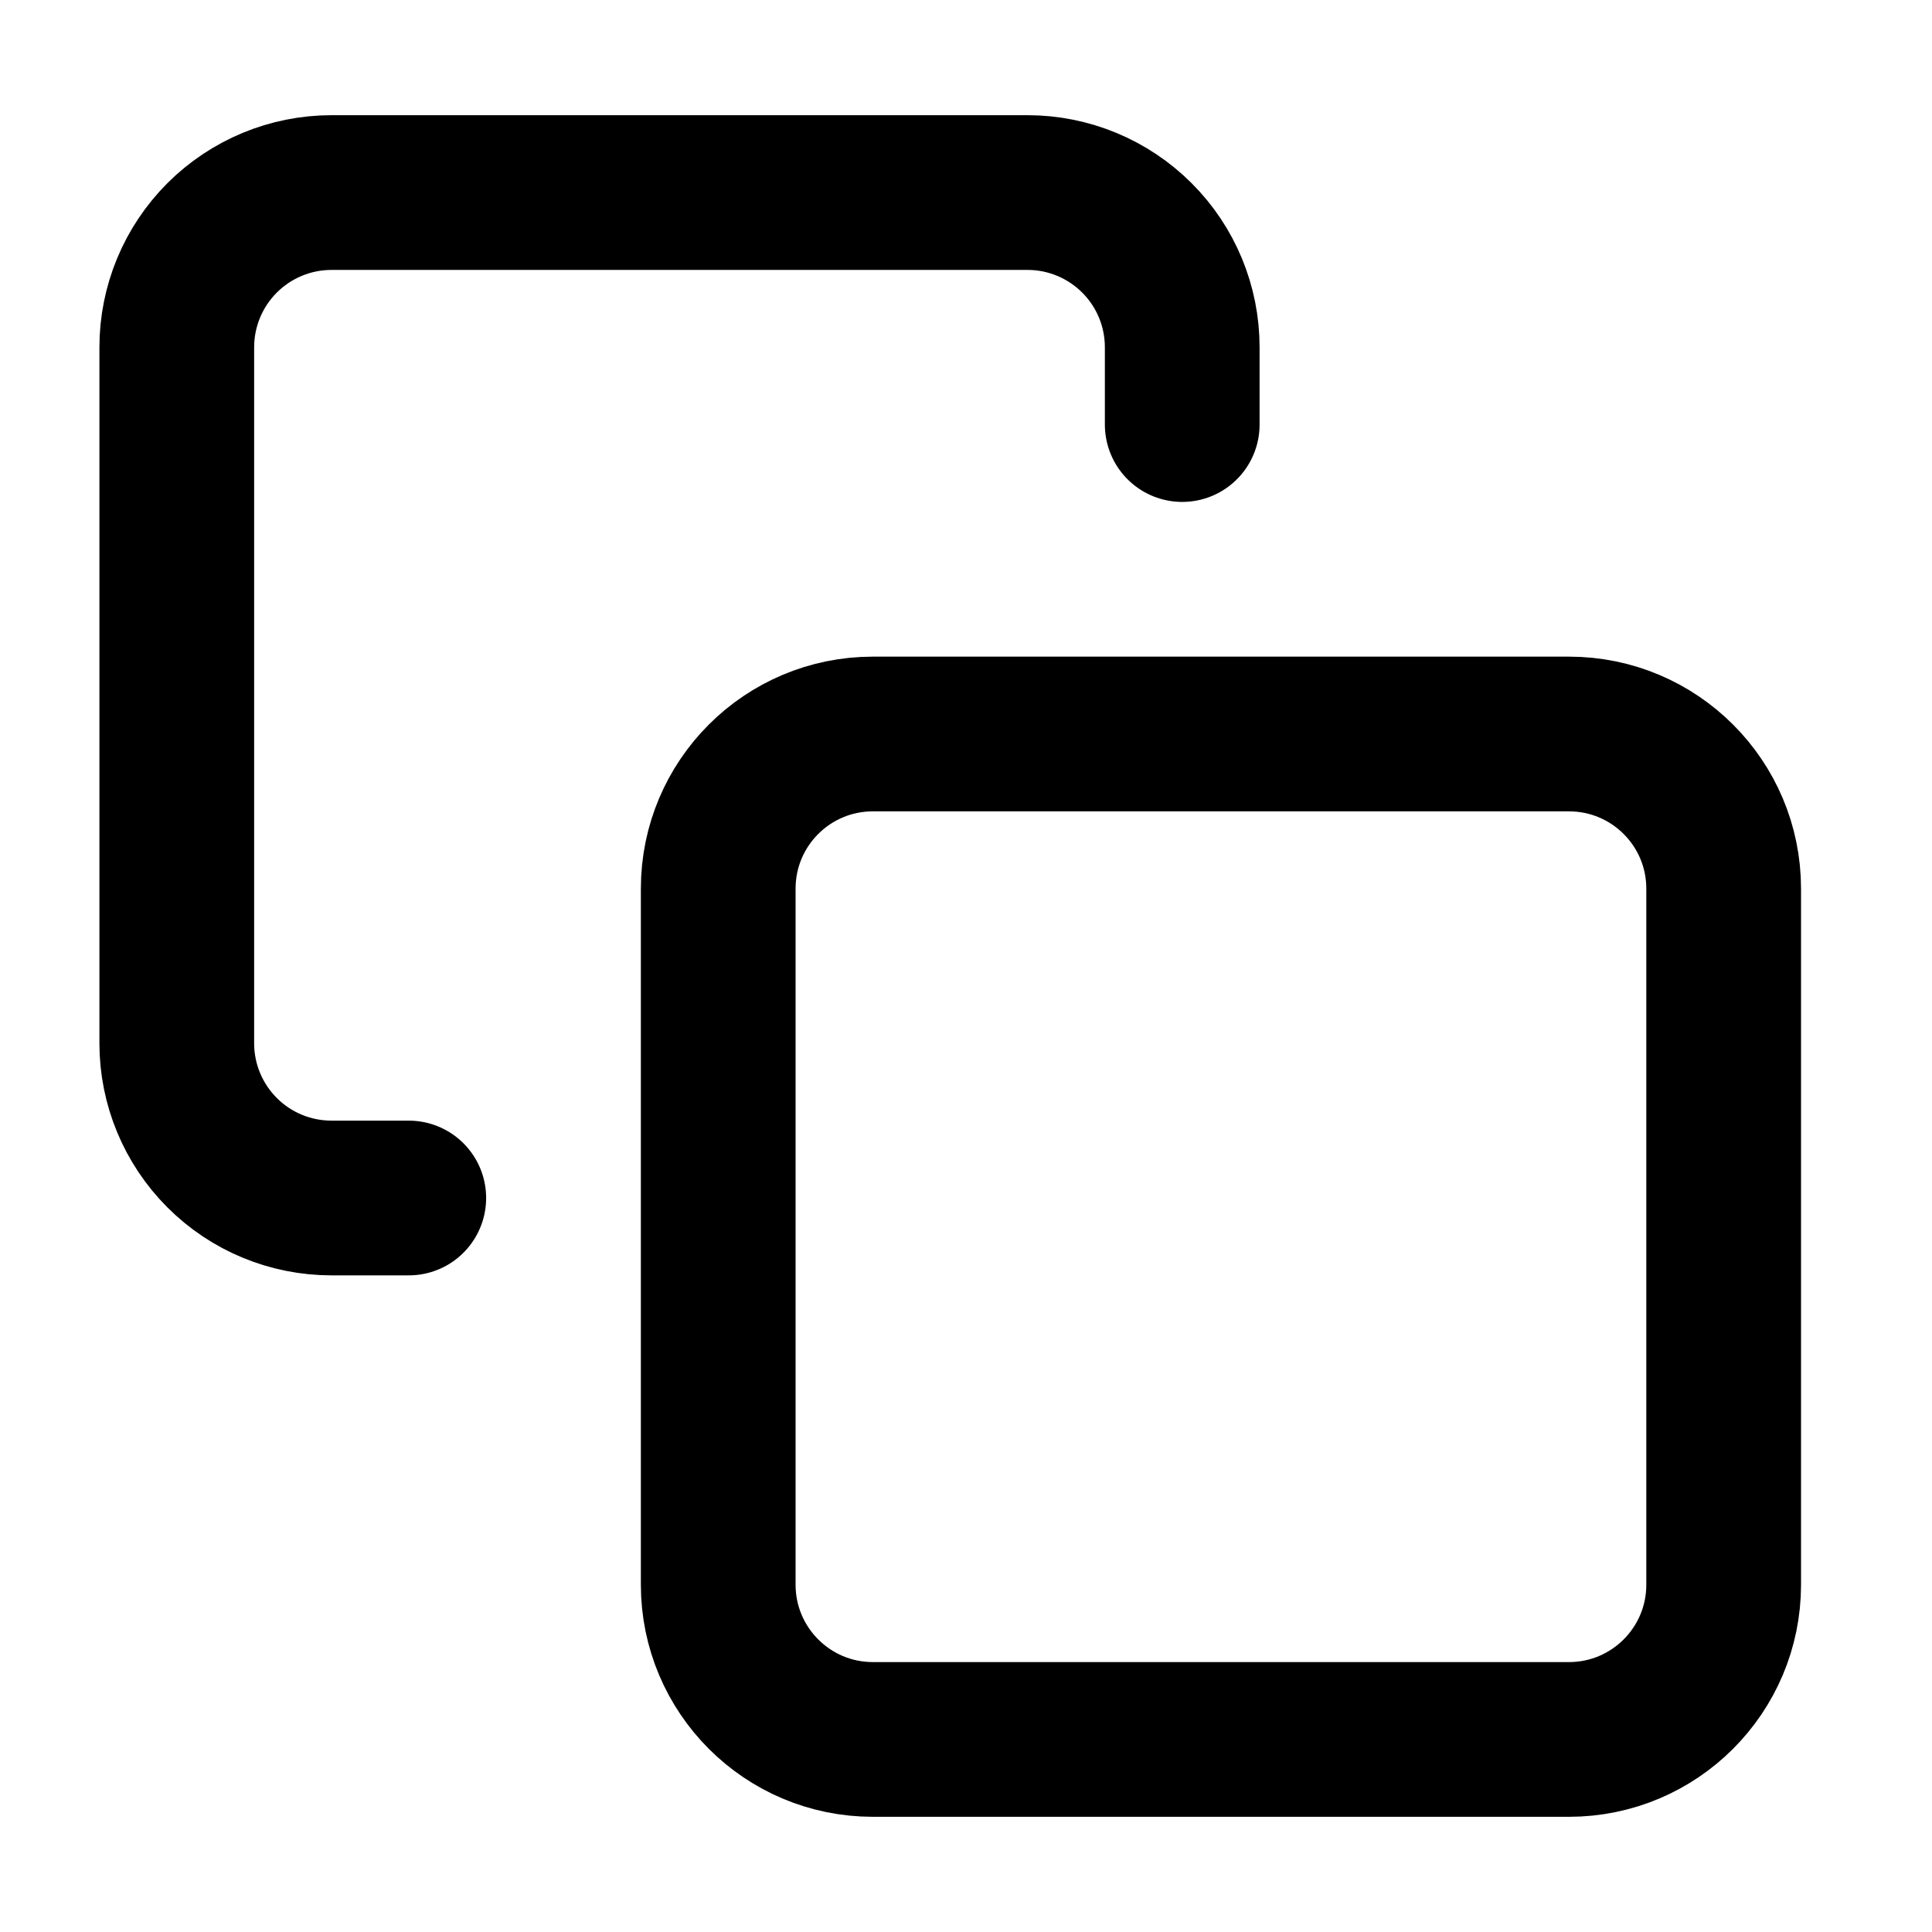 <svg width="24" height="24" viewBox="0 0 24 24" fill="none" xmlns="http://www.w3.org/2000/svg">
<path d="M19.49 9.118H10.843C9.782 9.118 8.922 9.978 8.922 11.039V19.686C8.922 20.747 9.782 21.608 10.843 21.608H19.49C20.552 21.608 21.412 20.747 21.412 19.686V11.039C21.412 9.978 20.552 9.118 19.49 9.118Z" stroke="black" stroke-width="1.922" stroke-linecap="round" stroke-linejoin="round"/>
<path d="M5.078 14.882H4.118C3.608 14.882 3.119 14.68 2.759 14.319C2.399 13.959 2.196 13.47 2.196 12.961V4.314C2.196 3.804 2.399 3.315 2.759 2.955C3.119 2.595 3.608 2.392 4.118 2.392H12.765C13.274 2.392 13.763 2.595 14.123 2.955C14.484 3.315 14.686 3.804 14.686 4.314V5.274" stroke="black" stroke-width="1.922" stroke-linecap="round" stroke-linejoin="round"/>
</svg>
